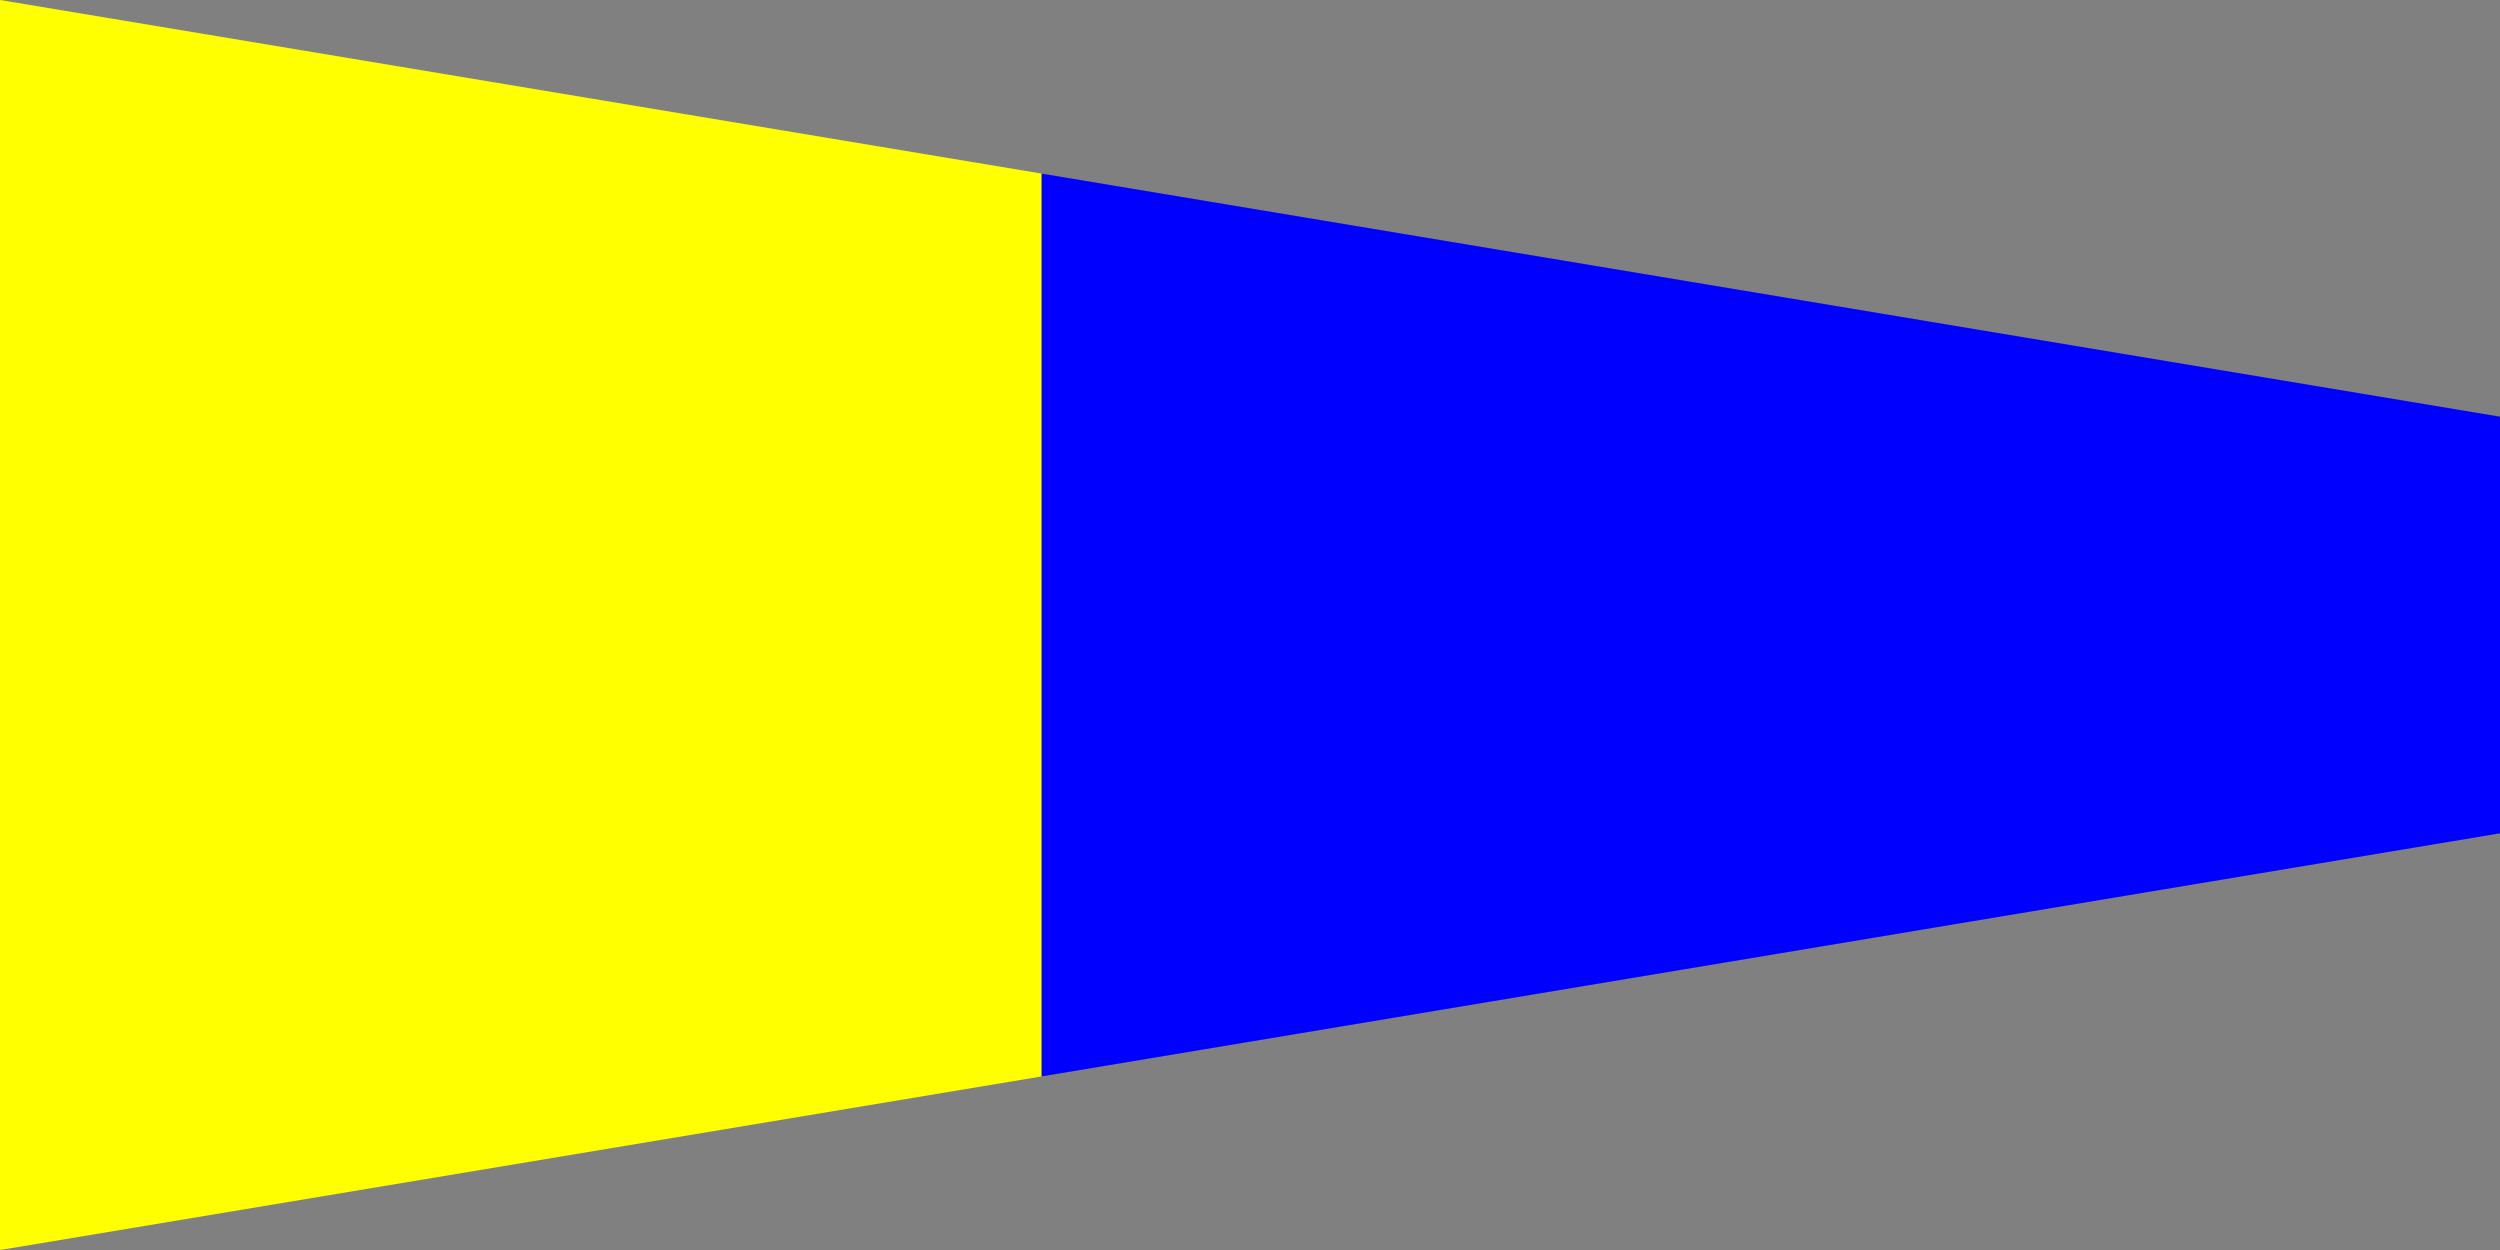 <?xml version="1.0" encoding="UTF-8" ?>
<svg xmlns="http://www.w3.org/2000/svg" viewBox="0 0 360 180">
<rect x="0" y="0" width="360" height="180" fill="#808080" stroke="none"/>
<path fill="yellow" d="M0,0L150,25V155L0,180Z"/>
<path fill="blue" d="M150,25L360,60V120L150,155Z"/>
</svg>
